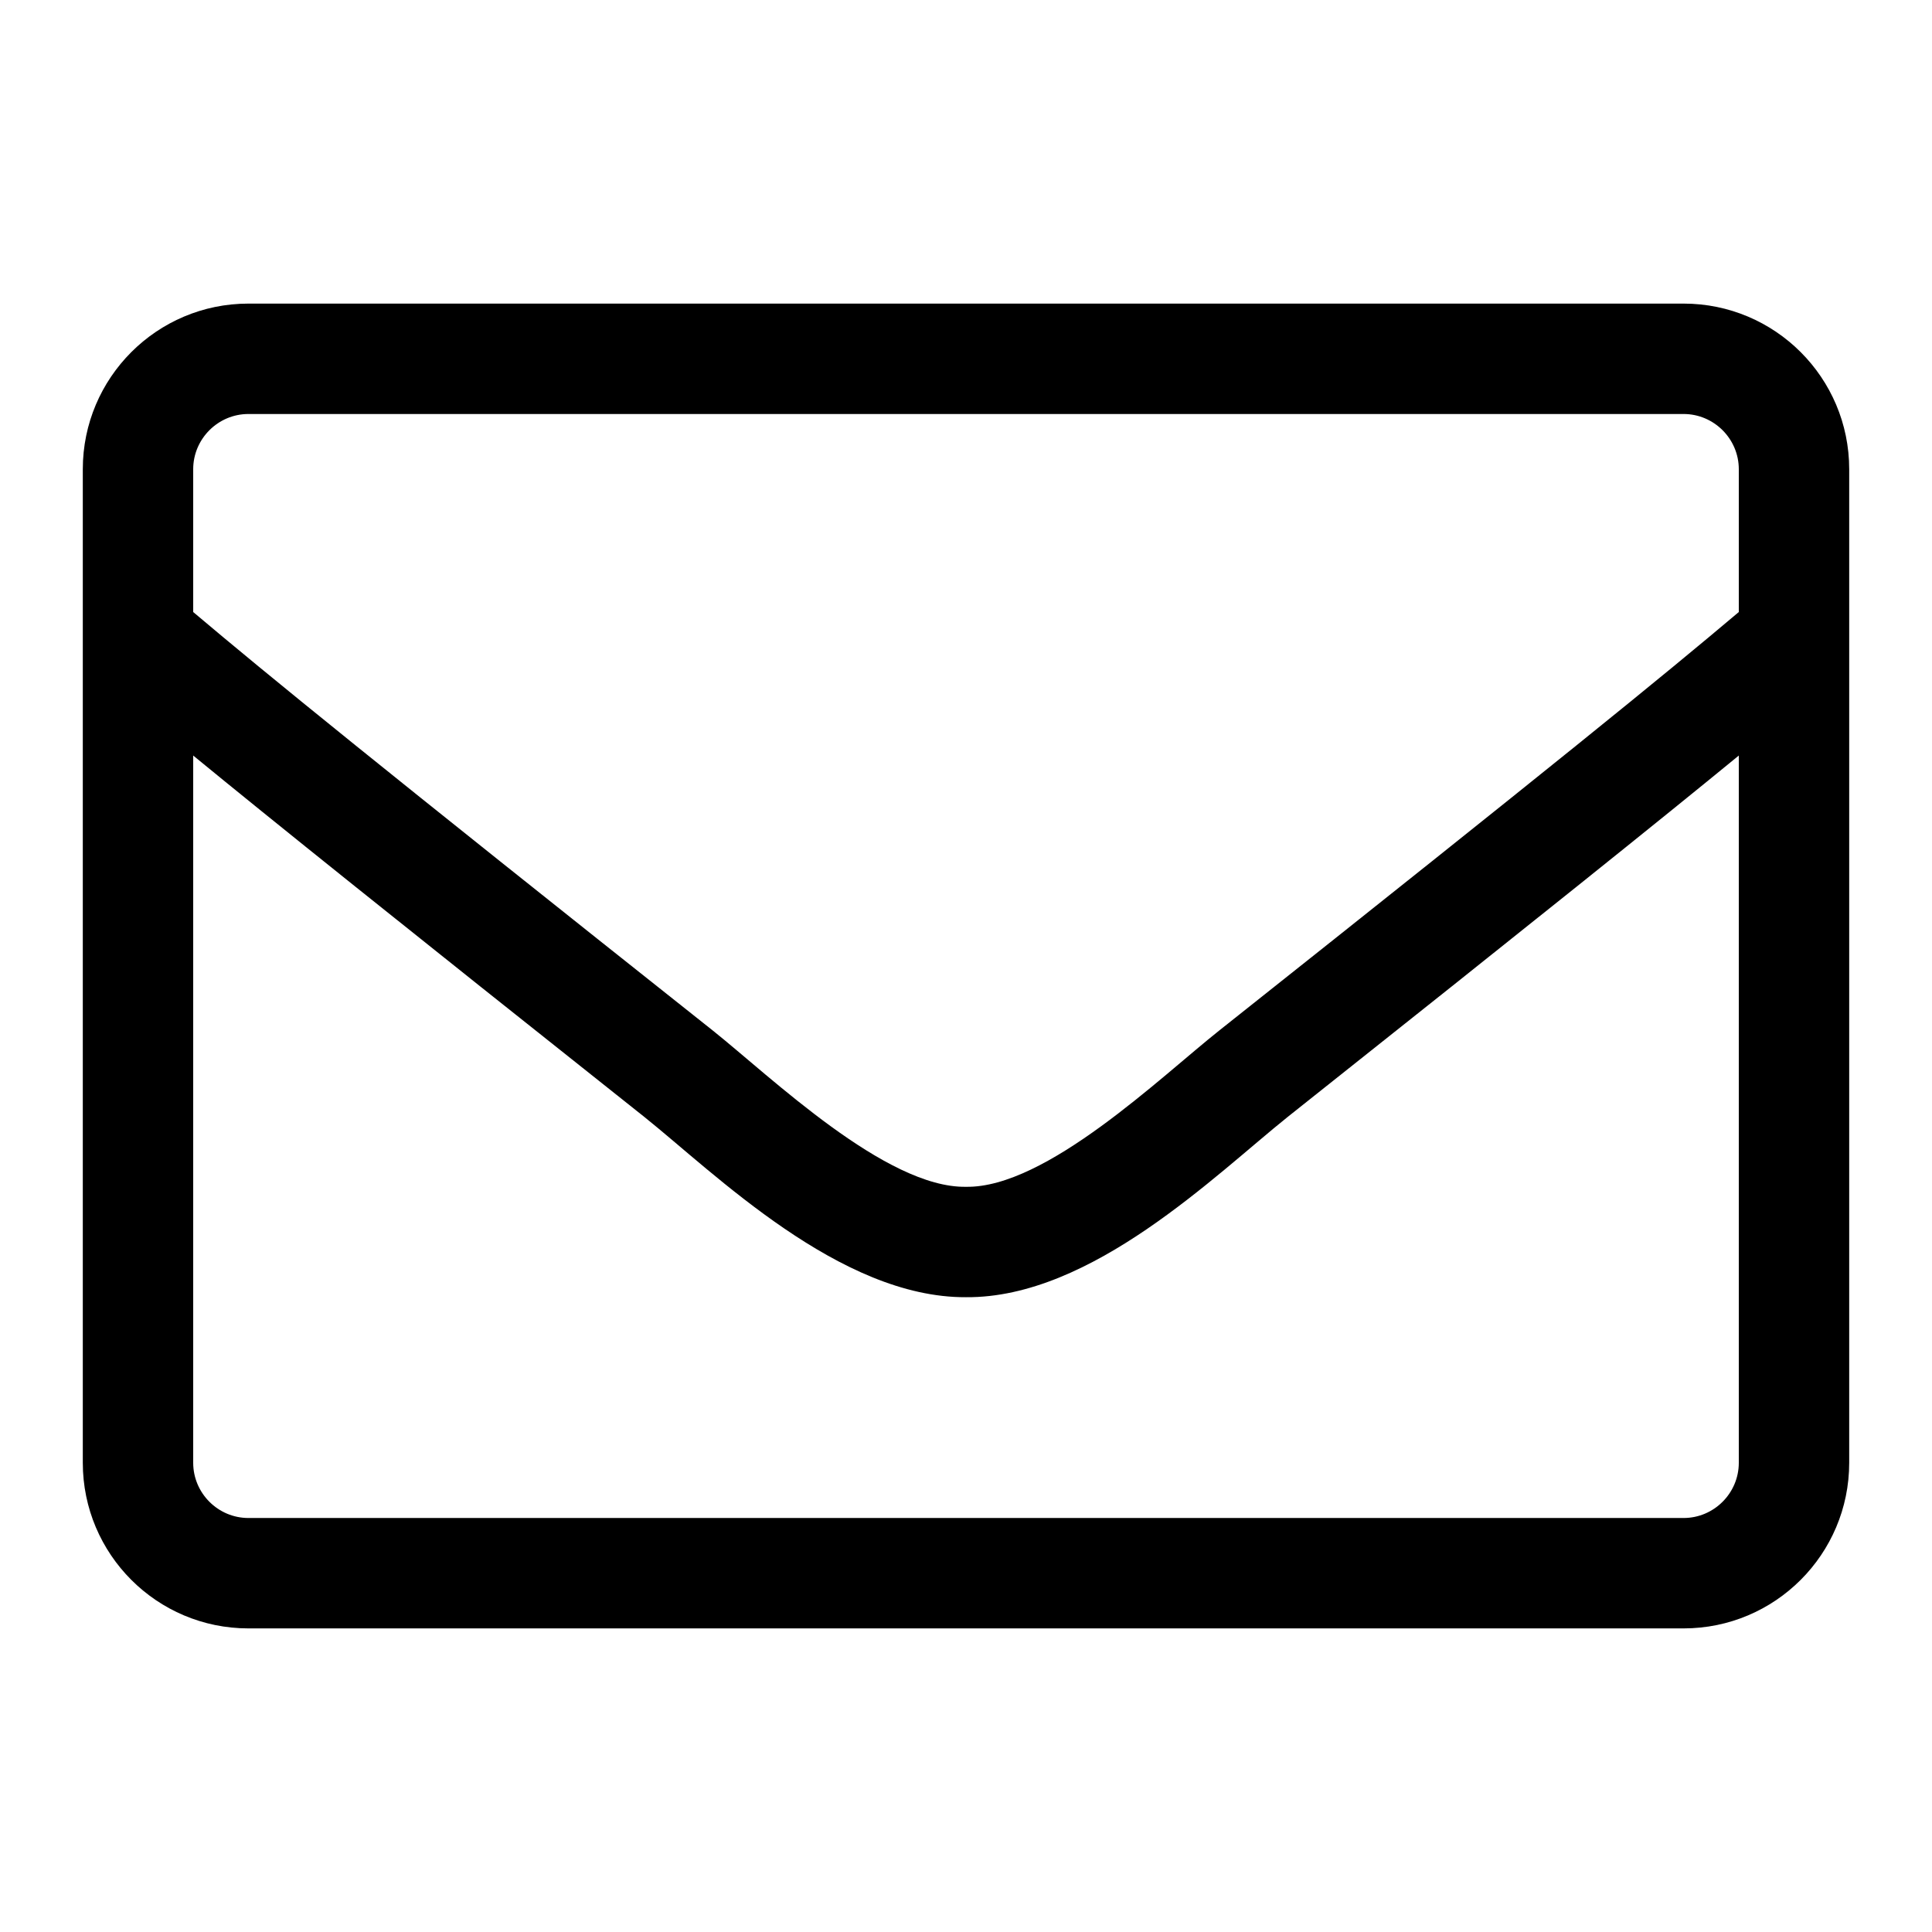 <?xml version="1.0" encoding="UTF-8"?>
<svg width="560px" height="560px" viewBox="0 0 560 560" version="1.1" xmlns="http://www.w3.org/2000/svg" xmlns:xlink="http://www.w3.org/1999/xlink">
    <!-- Generator: sketchtool 51.2 (57519) - http://www.bohemiancoding.com/sketch -->
    <title>mail</title>
    <desc>Created with sketchtool.</desc>
    <defs></defs>
    <g id="Page-1" stroke="none" stroke-width="1" fill="none" fill-rule="evenodd">
        <g id="uA130-mail" fill="#000000" fill-rule="nonzero">
            <g id="mail" transform="translate(24, 88)">
                <path d="M464,0 L48,0 C21.5,0 0,21.5 0,48 L0,336 C0,362.5 21.5,384 48,384 L464,384 C490.5,384 512,362.5 512,336 L512,48 C512,21.5 490.5,0 464,0 Z M48,32 L464,32 C472.8,32 480,39.2 480,48 L480,89.4 C458.1,107.9 426.8,133.4 329.4,210.7 C312.5,224.1 279.2,256.4 256,256 C232.8,256.4 199.4,224.1 182.6,210.7 C85.2,133.4 53.9,107.9 32,89.4 L32,48 C32,39.2 39.2,32 48,32 Z M464,352 L48,352 C39.2,352 32,344.8 32,336 L32,131 C54.8,149.7 90.8,178.6 162.7,235.7 C183.2,252.1 219.4,288.2 256,288 C292.4,288.3 328.3,252.5 349.3,235.7 C421.2,178.6 457.2,149.7 480,131 L480,336 C480,344.8 472.8,352 464,352 Z" id="Shape"></path>
            </g>
        </g>
    </g>
</svg>